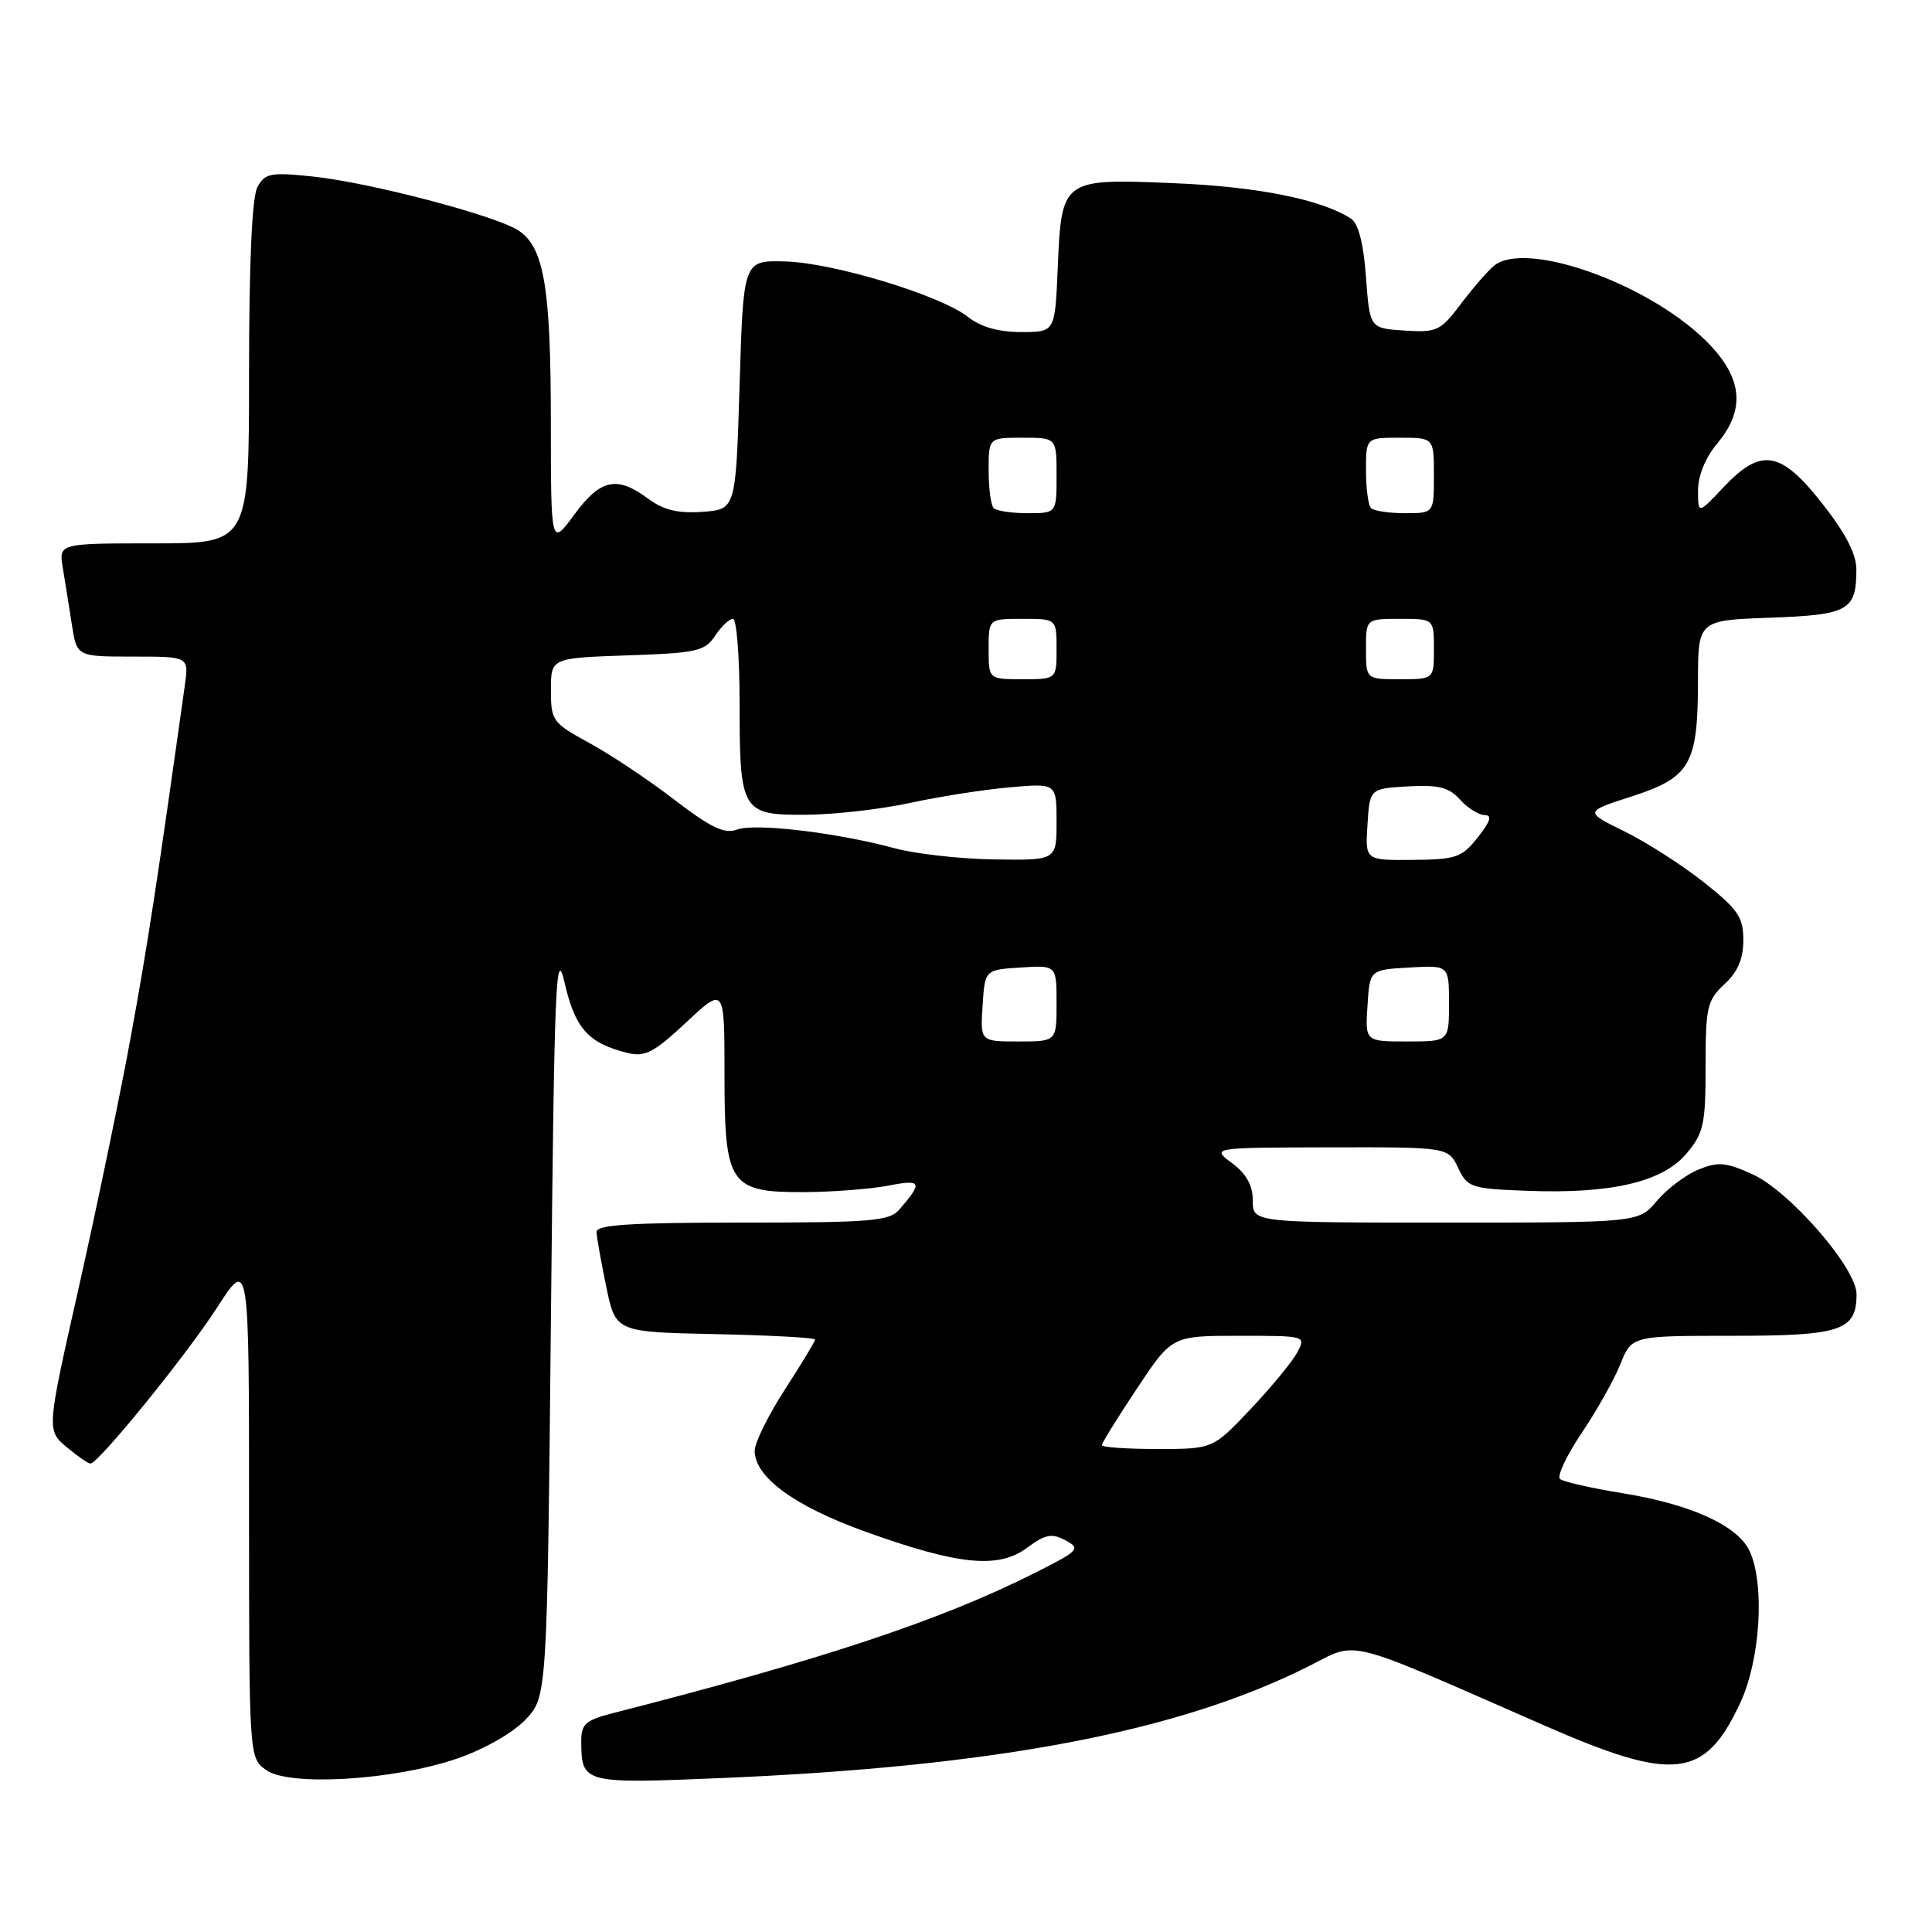 <?xml version="1.0" encoding="UTF-8" standalone="no"?>
<!DOCTYPE svg PUBLIC "-//W3C//DTD SVG 1.1//EN" "http://www.w3.org/Graphics/SVG/1.1/DTD/svg11.dtd" >
<svg xmlns="http://www.w3.org/2000/svg" xmlns:xlink="http://www.w3.org/1999/xlink" version="1.1" viewBox="0 0 256 256">
 <g >
 <path fill="currentColor"
d=" M 60.60 233.01 C 64.10 231.81 67.94 229.63 69.60 227.89 C 72.50 224.87 72.50 224.87 73.00 174.69 C 73.45 130.02 73.65 125.14 74.83 130.28 C 76.21 136.30 77.97 138.24 83.19 139.53 C 85.46 140.08 86.68 139.45 90.94 135.46 C 96.00 130.73 96.00 130.73 96.00 142.36 C 96.00 157.07 96.66 158.02 106.75 157.96 C 110.46 157.93 115.40 157.55 117.72 157.10 C 122.13 156.24 122.31 156.63 119.19 160.25 C 117.86 161.80 115.53 162.00 98.35 162.00 C 83.51 162.00 79.01 162.29 79.04 163.25 C 79.07 163.94 79.65 167.20 80.33 170.50 C 81.58 176.50 81.58 176.50 94.79 176.78 C 102.06 176.93 108.00 177.25 108.00 177.50 C 108.00 177.74 106.20 180.72 104.00 184.12 C 101.80 187.53 100.00 191.17 100.00 192.23 C 100.00 195.70 105.22 199.54 114.50 202.89 C 126.89 207.37 132.26 207.93 136.06 205.11 C 138.52 203.29 139.37 203.13 141.20 204.11 C 143.25 205.21 142.99 205.48 136.94 208.51 C 124.59 214.72 108.85 219.94 81.25 226.99 C 77.56 227.94 77.00 228.43 77.02 230.79 C 77.05 236.31 77.30 236.37 95.64 235.60 C 132.05 234.06 156.14 229.47 173.40 220.79 C 180.08 217.43 177.61 216.80 204.69 228.66 C 221.87 236.18 225.90 235.71 230.60 225.62 C 233.25 219.92 233.87 210.00 231.85 205.56 C 230.30 202.17 224.10 199.33 215.00 197.86 C 210.88 197.19 207.14 196.34 206.71 195.98 C 206.28 195.62 207.56 192.89 209.56 189.91 C 211.57 186.93 213.89 182.81 214.71 180.75 C 216.22 177.00 216.22 177.00 229.54 177.00 C 243.97 177.00 246.00 176.32 246.00 171.48 C 246.00 168.02 237.12 157.81 232.18 155.58 C 228.66 153.99 227.64 153.91 225.02 154.99 C 223.33 155.69 220.87 157.55 219.54 159.13 C 217.13 162.00 217.13 162.00 191.56 162.00 C 166.00 162.00 166.00 162.00 166.00 159.08 C 166.00 157.07 165.15 155.53 163.25 154.12 C 160.50 152.06 160.50 152.06 176.20 152.03 C 191.89 152.00 191.89 152.00 193.21 154.75 C 194.45 157.36 194.92 157.51 202.39 157.79 C 213.50 158.21 220.30 156.62 223.46 152.86 C 225.75 150.15 226.00 148.99 226.00 141.29 C 226.00 133.44 226.21 132.54 228.50 130.41 C 230.26 128.79 231.00 127.05 231.00 124.57 C 231.00 121.51 230.30 120.50 225.75 116.89 C 222.86 114.61 218.12 111.57 215.22 110.15 C 209.94 107.55 209.94 107.55 216.21 105.53 C 223.97 103.02 224.97 101.29 224.99 90.35 C 225.00 82.19 225.00 82.19 234.54 81.85 C 244.94 81.47 245.96 80.91 245.98 75.50 C 245.99 73.44 244.58 70.69 241.48 66.75 C 235.95 59.70 233.37 59.27 228.37 64.57 C 225.00 68.14 225.00 68.14 225.00 64.97 C 225.00 63.04 225.98 60.62 227.50 58.82 C 231.41 54.17 230.91 49.88 225.87 44.99 C 218.06 37.41 202.06 31.81 197.96 35.22 C 197.11 35.92 195.13 38.21 193.55 40.30 C 190.88 43.85 190.39 44.08 186.09 43.80 C 181.50 43.50 181.50 43.50 181.00 36.71 C 180.67 32.21 179.99 29.60 179.00 28.96 C 175.04 26.41 166.59 24.72 155.47 24.27 C 140.68 23.66 140.65 23.68 140.15 35.65 C 139.79 44.00 139.79 44.00 135.31 44.00 C 132.33 44.00 129.96 43.33 128.27 42.00 C 124.60 39.11 110.41 34.81 104.00 34.64 C 98.50 34.50 98.50 34.50 98.00 51.00 C 97.50 67.50 97.50 67.50 93.08 67.82 C 89.83 68.05 87.93 67.59 85.87 66.07 C 81.73 63.00 79.56 63.47 76.09 68.20 C 73.00 72.39 73.00 72.39 72.99 55.95 C 72.99 38.08 72.09 32.76 68.70 30.54 C 65.67 28.55 48.84 24.14 41.35 23.38 C 35.82 22.81 35.10 22.95 34.10 24.81 C 33.39 26.14 33.00 34.89 33.00 49.43 C 33.00 72.00 33.00 72.00 20.39 72.00 C 7.78 72.00 7.78 72.00 8.32 75.25 C 8.62 77.04 9.16 80.41 9.52 82.75 C 10.18 87.00 10.18 87.00 17.60 87.00 C 25.02 87.00 25.02 87.00 24.50 90.75 C 20.79 117.17 19.54 125.34 17.33 137.38 C 15.91 145.15 12.81 160.05 10.46 170.50 C 6.17 189.50 6.17 189.50 8.83 191.75 C 10.30 192.98 11.72 193.96 12.00 193.93 C 13.14 193.80 24.73 179.52 28.71 173.34 C 33.00 166.67 33.00 166.67 33.00 199.78 C 33.00 232.89 33.00 232.89 35.25 234.53 C 38.27 236.74 52.16 235.91 60.60 233.01 Z  M 146.00 191.49 C 146.00 191.21 148.09 187.83 150.65 183.99 C 155.29 177.00 155.29 177.00 164.18 177.00 C 173.06 177.00 173.07 177.00 171.88 179.22 C 171.23 180.45 168.44 183.82 165.70 186.72 C 160.71 192.00 160.71 192.00 153.35 192.00 C 149.31 192.00 146.00 191.77 146.00 191.49 Z  M 130.20 133.25 C 130.50 128.50 130.50 128.50 135.25 128.20 C 140.00 127.89 140.00 127.89 140.00 132.95 C 140.00 138.00 140.00 138.00 134.95 138.00 C 129.89 138.00 129.89 138.00 130.20 133.25 Z  M 181.20 133.25 C 181.50 128.50 181.50 128.50 186.75 128.20 C 192.00 127.90 192.00 127.90 192.00 132.95 C 192.00 138.00 192.00 138.00 186.45 138.00 C 180.89 138.00 180.89 138.00 181.20 133.25 Z  M 118.51 112.39 C 110.92 110.33 100.06 109.04 97.68 109.92 C 96.00 110.54 94.23 109.70 89.35 105.96 C 85.94 103.34 80.87 99.96 78.07 98.44 C 73.21 95.79 73.00 95.51 73.00 91.43 C 73.00 87.19 73.00 87.19 83.13 86.84 C 92.33 86.53 93.40 86.29 94.75 84.25 C 95.57 83.01 96.64 82.00 97.12 82.00 C 97.60 82.00 98.00 86.98 98.00 93.07 C 98.00 107.55 98.27 108.01 106.79 107.96 C 110.48 107.94 116.65 107.24 120.50 106.41 C 124.35 105.57 130.31 104.63 133.75 104.33 C 140.00 103.77 140.00 103.77 140.00 108.88 C 140.00 114.00 140.00 114.00 131.75 113.88 C 127.21 113.81 121.26 113.14 118.51 112.39 Z  M 181.20 109.25 C 181.50 104.50 181.50 104.50 186.55 104.20 C 190.61 103.97 191.97 104.31 193.46 105.95 C 194.48 107.08 195.95 108.00 196.73 108.00 C 197.75 108.00 197.50 108.82 195.83 110.94 C 193.70 113.63 192.95 113.89 187.20 113.94 C 180.89 114.00 180.89 114.00 181.20 109.25 Z  M 131.00 86.00 C 131.00 82.00 131.00 82.00 135.50 82.00 C 140.00 82.00 140.00 82.00 140.00 86.00 C 140.00 90.00 140.00 90.00 135.50 90.00 C 131.00 90.00 131.00 90.00 131.00 86.00 Z  M 181.00 86.00 C 181.00 82.00 181.00 82.00 185.50 82.00 C 190.00 82.00 190.00 82.00 190.00 86.00 C 190.00 90.00 190.00 90.00 185.50 90.00 C 181.00 90.00 181.00 90.00 181.00 86.00 Z  M 131.67 67.33 C 131.30 66.97 131.00 64.72 131.00 62.33 C 131.00 58.00 131.00 58.00 135.50 58.00 C 140.00 58.00 140.00 58.00 140.00 63.00 C 140.00 68.00 140.00 68.00 136.17 68.00 C 134.06 68.00 132.03 67.70 131.67 67.33 Z  M 181.67 67.33 C 181.30 66.97 181.00 64.72 181.00 62.33 C 181.00 58.00 181.00 58.00 185.50 58.00 C 190.00 58.00 190.00 58.00 190.00 63.00 C 190.00 68.00 190.00 68.00 186.17 68.00 C 184.06 68.00 182.03 67.70 181.67 67.33 Z "/>
</g>
</svg>